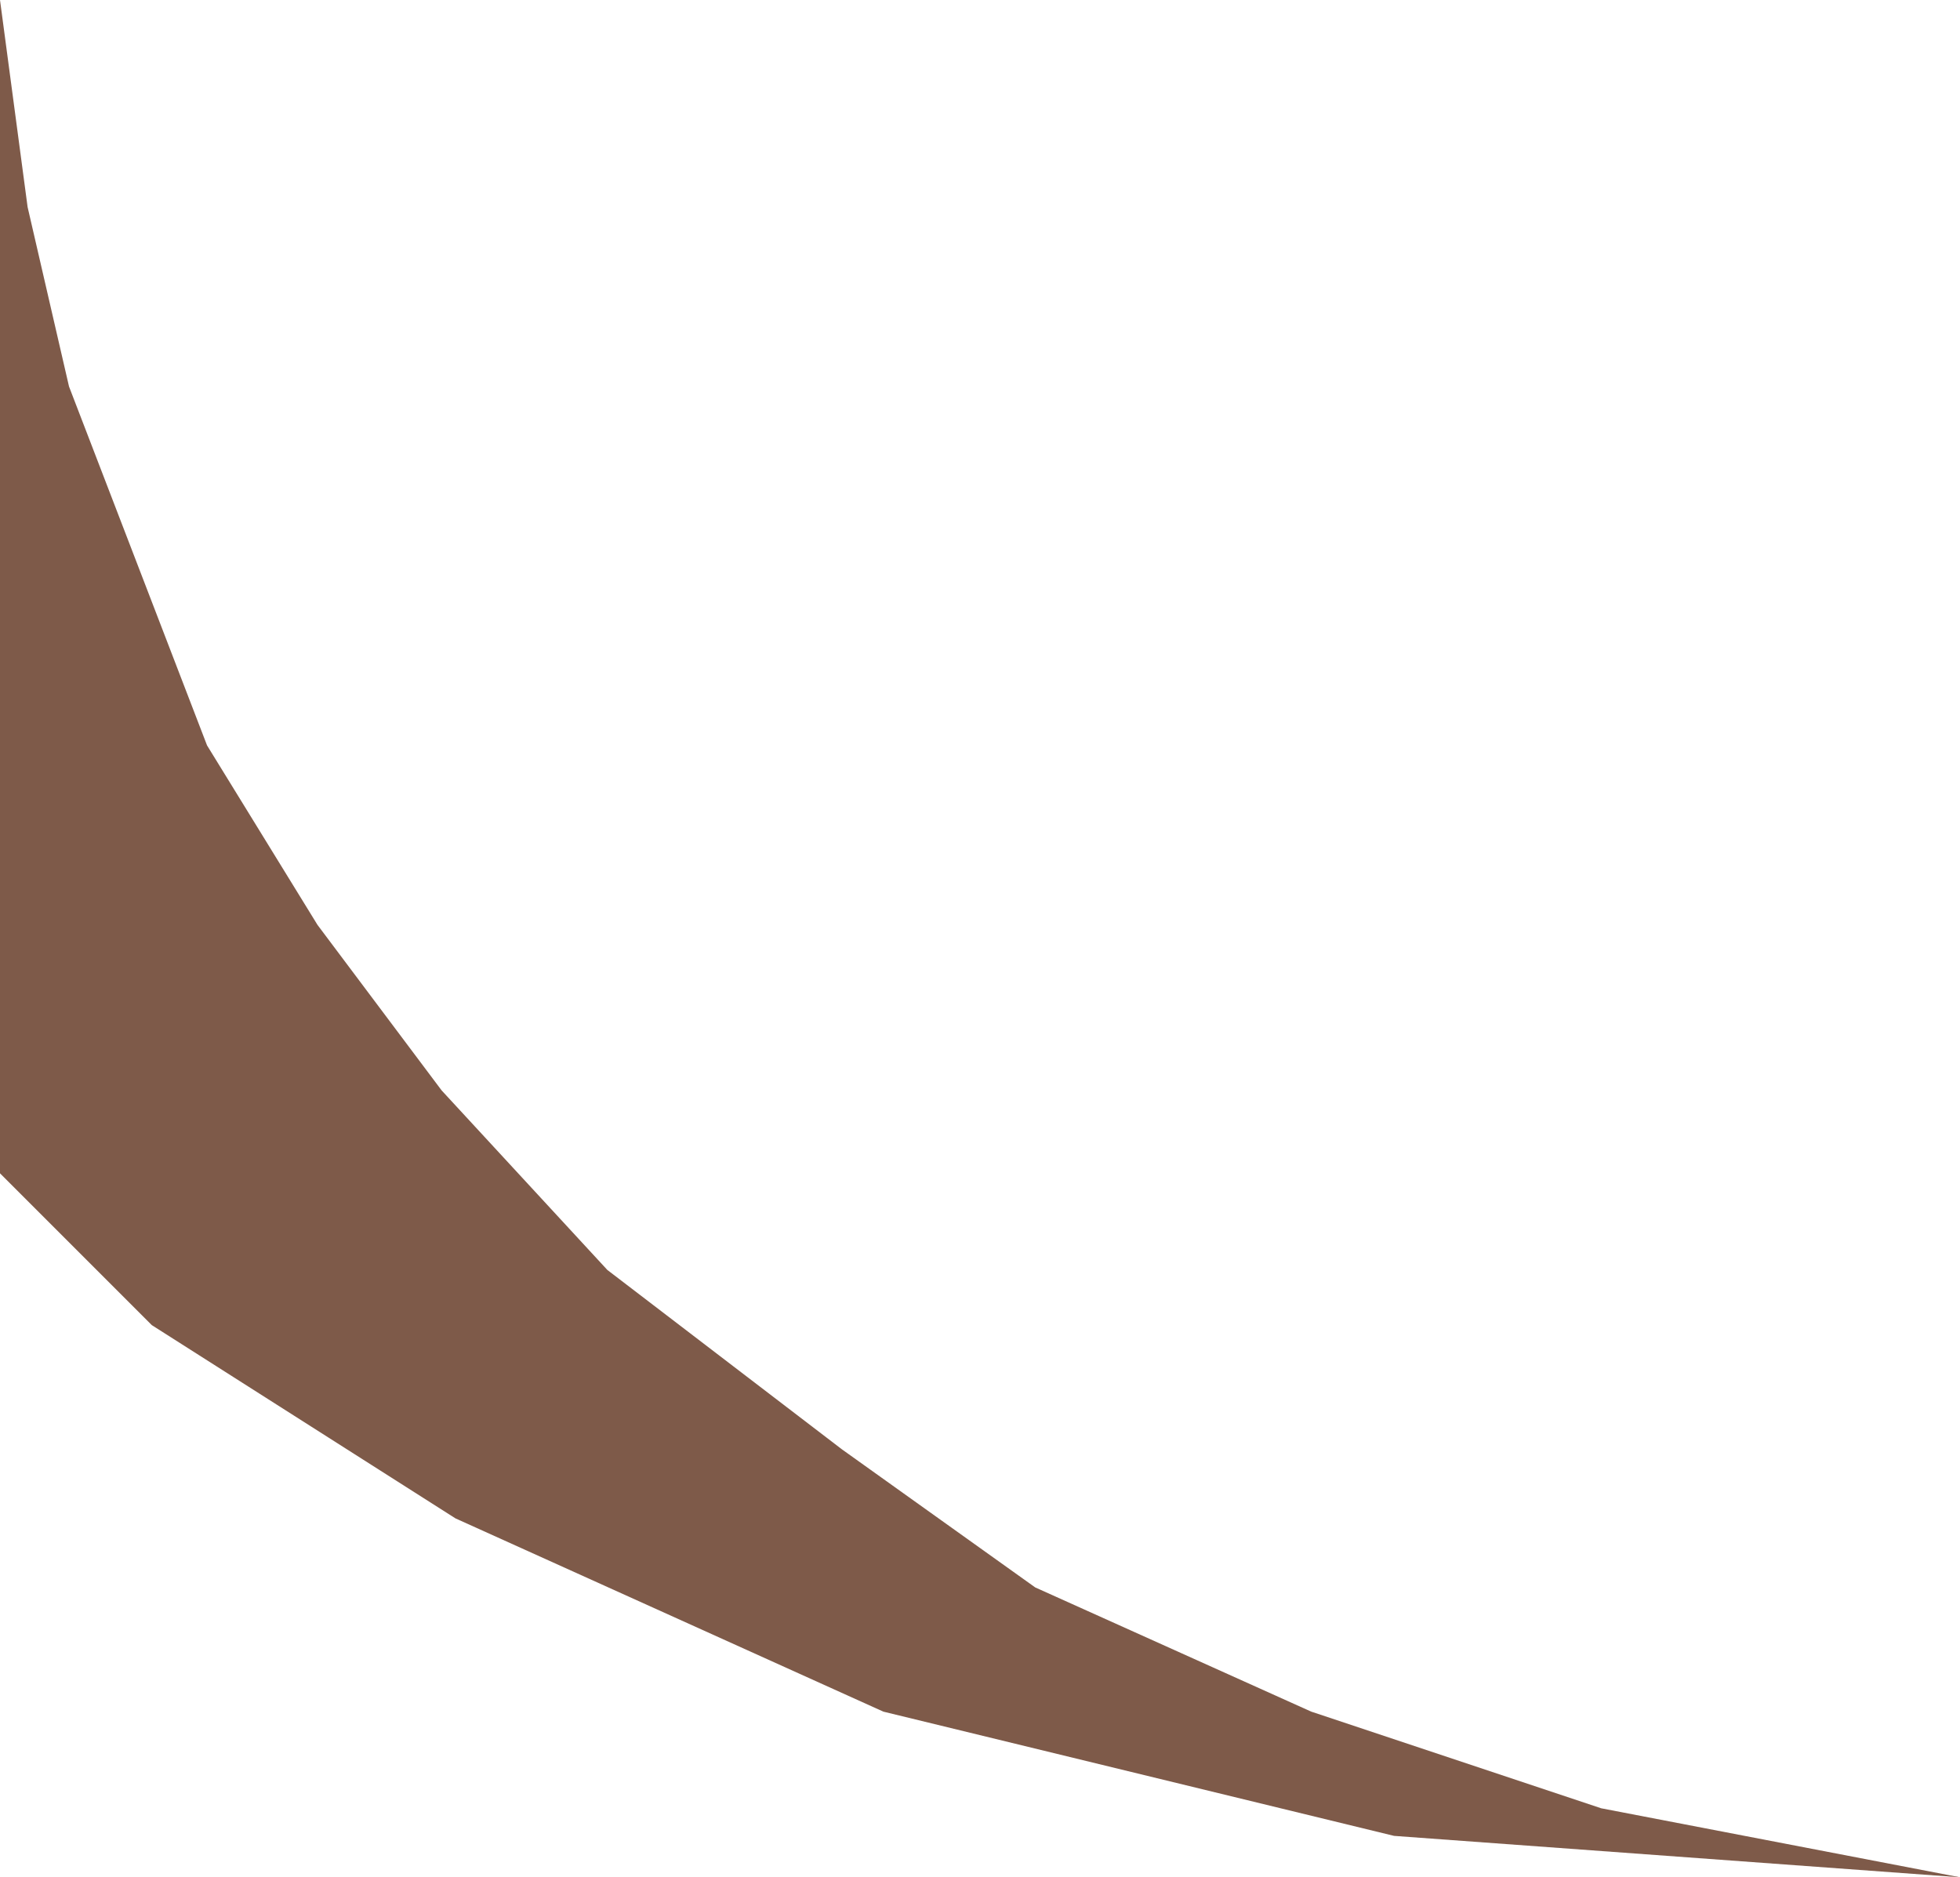 <svg width="71" height="68" viewBox="0 0 71 68" fill="none" xmlns="http://www.w3.org/2000/svg">
<g style="mix-blend-mode:screen">
<path d="M1.52588e-05 0V42.5L5.5 48L16.5 55L32 62L50.5 66.5L71 68L58 65.5L47.5 62L37.5 57.5L30.5 52.5L22 46L16 39.5L11.5 33.5L7.5 27L2.5 14L1 7.5L1.52588e-05 0Z" fill="#7E5A49"/>
</g>
</svg>
